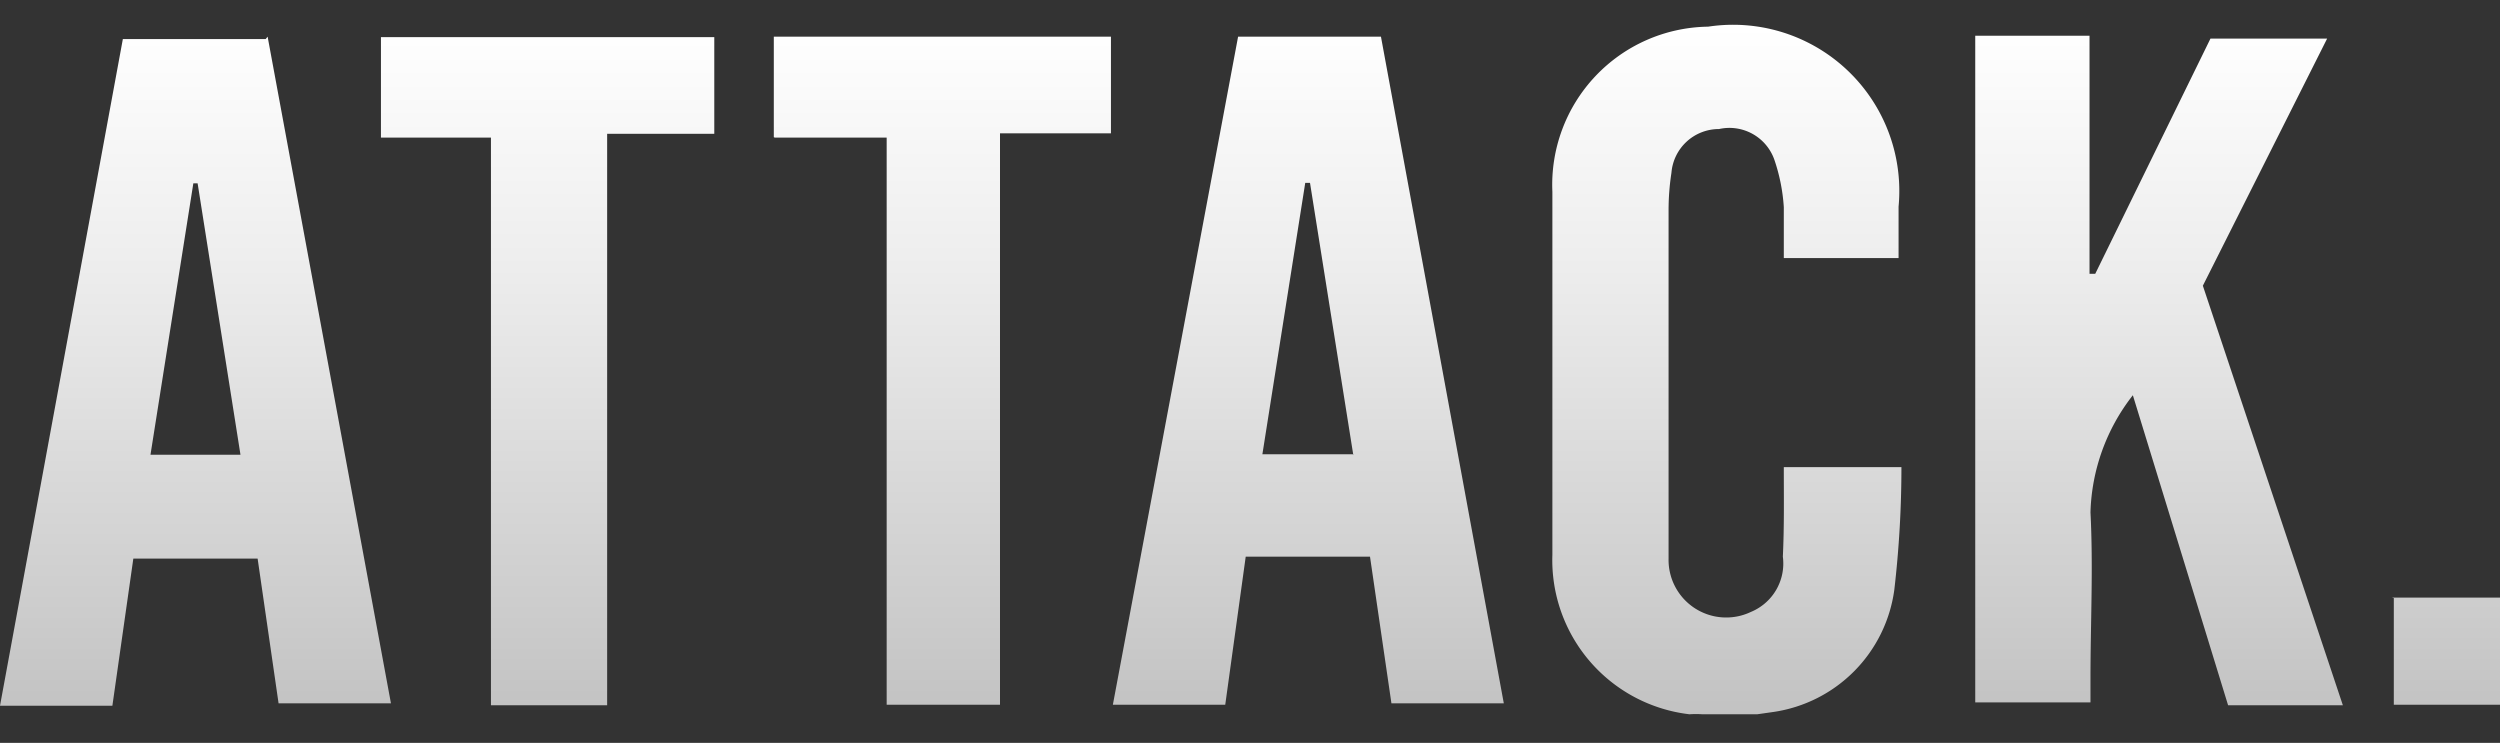 <svg id="Layer_1" data-name="Layer 1" xmlns="http://www.w3.org/2000/svg" xmlns:xlink="http://www.w3.org/1999/xlink" viewBox="0 0 52.5 15.6"><rect x="0" y="0" width="52.5" height="15.6" fill="#333333" stroke="none"/><defs><style>.cls-1{fill:url(#linear-gradient);}</style><linearGradient id="linear-gradient" x1="26.25" y1="0.55" x2="26.25" y2="15.05" gradientUnits="userSpaceOnUse"><stop offset="0" stop-color="#fff"/><stop offset="0.35" stop-color="#ededed"/><stop offset="1" stop-color="#c2c2c2"/></linearGradient></defs><title>AttackLogotype</title><path class="cls-1" d="M37.46,9.81h2.47a22.32,22.32,0,0,1-.15,2.58,3,3,0,0,1-2.53,2.56L36.9,15H35.75A1.82,1.82,0,0,0,35.48,15a3.26,3.26,0,0,1-2.88-3.35q0-3.81,0-7.62A3.32,3.32,0,0,1,35.87.56a3.49,3.49,0,0,1,4,3.78c0,0.35,0,.7,0,1.08H37.46c0-.35,0-0.71,0-1.07a3.83,3.83,0,0,0-.2-1,1,1,0,0,0-1.16-.64,1,1,0,0,0-1,.92,5.15,5.15,0,0,0-.06.81q0,3.38,0,6.76c0,0.18,0,.35,0,0.53a1.21,1.21,0,0,0,1.73,1.12,1.1,1.1,0,0,0,.67-1.16C37.47,11.05,37.46,10.45,37.46,9.81Zm11.41-9H46.42L44,5.75l-0.12,0v-5h-2.4v14h2.42V14.26c0-1.17.06-2.34,0-3.5a4.17,4.17,0,0,1,.89-2.46l2,6.51H49.2L46.26,6ZM29,0.77l2.58,14H29.22l-0.45-3.08H26.16L25.73,14.8H23.37L26,0.77h3ZM28.42,9.56L27.51,3.84h-0.1l-0.9,5.7h1.9ZM5.62,0.77l2.59,14H5.85L5.41,11.73H2.8L2.36,14.82H0l2.58-14h3ZM5.05,9.55L4.15,3.85H4.06l-0.9,5.7h1.9ZM8,2.89h2.31V14.81h2.44v-12H15V0.78H8V2.89Zm8.27,0h2.35V14.8H21v-12h2.33V0.77H16.25V2.88Zm34,9.67V14.8H52.5V12.55H50.23Z"/></svg>